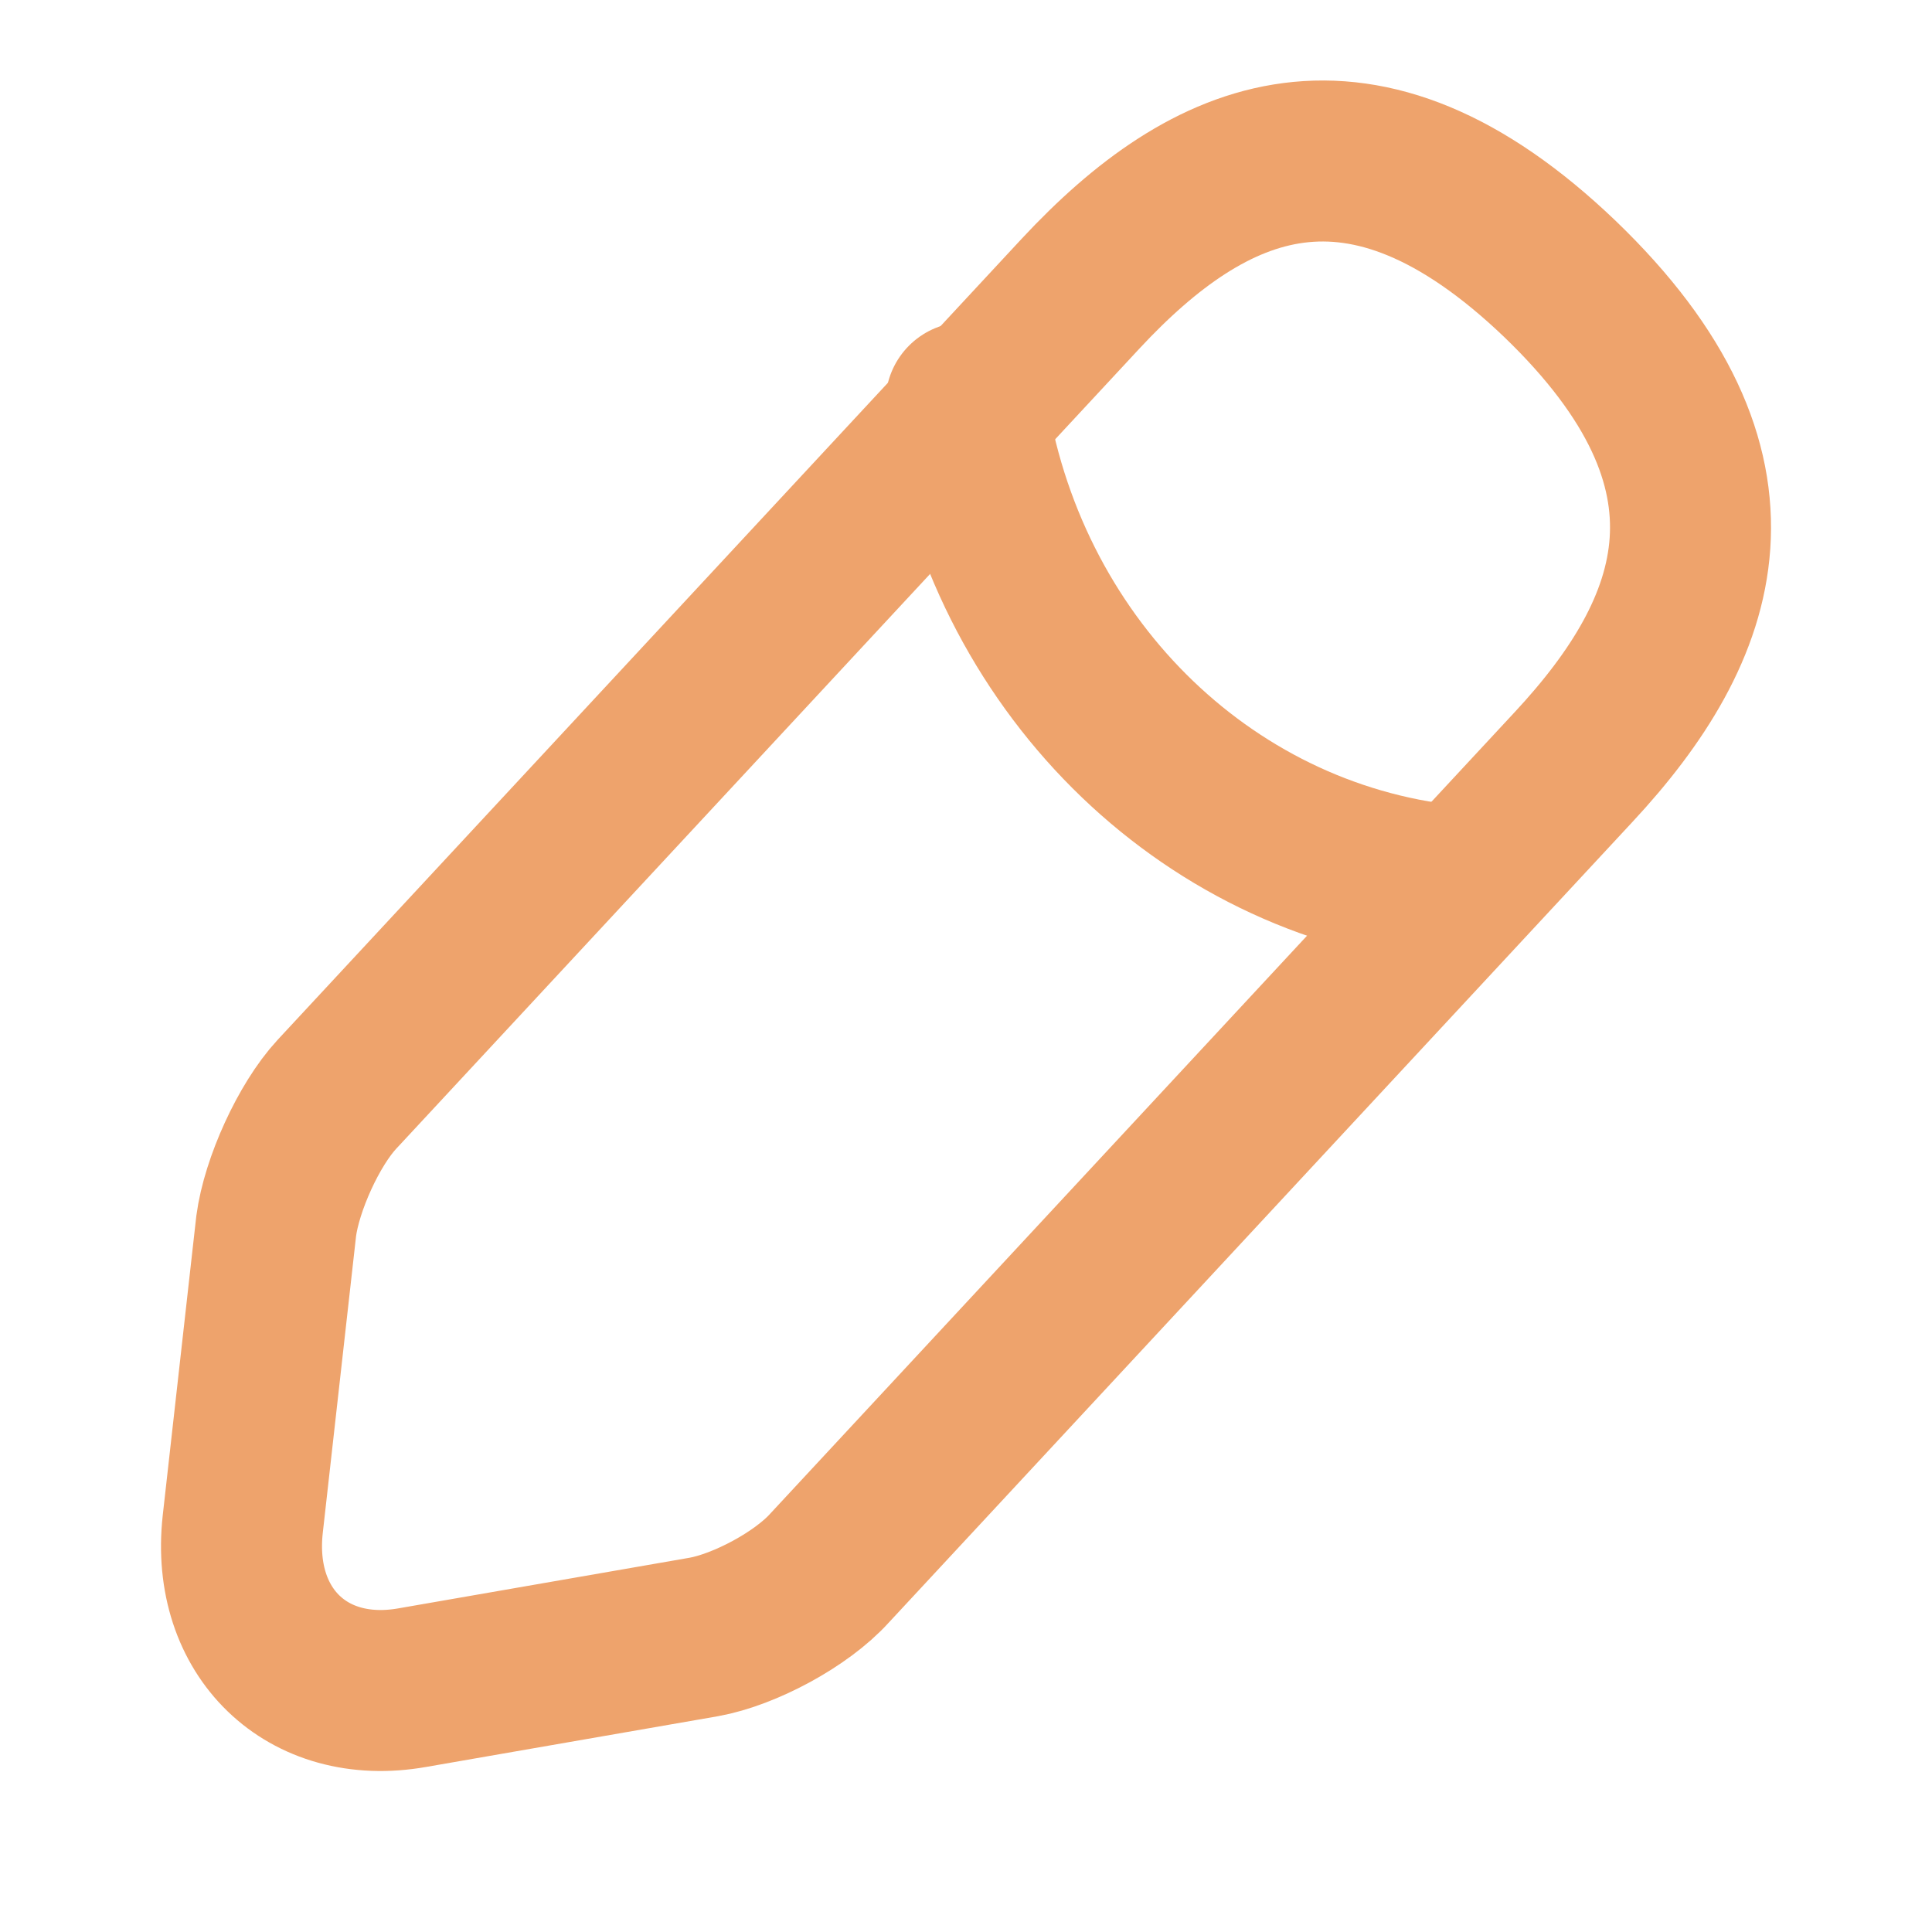 <svg width="24" height="24" viewBox="0 0 24 24" fill="none" xmlns="http://www.w3.org/2000/svg">
<path d="M13.424 3.647L4.185 13.594C3.836 13.971 3.499 14.715 3.431 15.23L3.015 18.939C2.869 20.278 3.814 21.194 5.119 20.965L8.743 20.335C9.249 20.244 9.958 19.866 10.307 19.477L19.546 9.53C21.144 7.814 21.864 5.856 19.377 3.464C16.901 1.095 15.022 1.93 13.424 3.647Z" stroke="#EEA36C" stroke-width="2" stroke-miterlimit="10" stroke-linecap="round" stroke-linejoin="round"/>
<path d="M12 5C12.473 8.216 14.939 10.674 18 11" stroke="#EEA36C" stroke-width="2" stroke-miterlimit="10" stroke-linecap="round" stroke-linejoin="round"/>
</svg>
